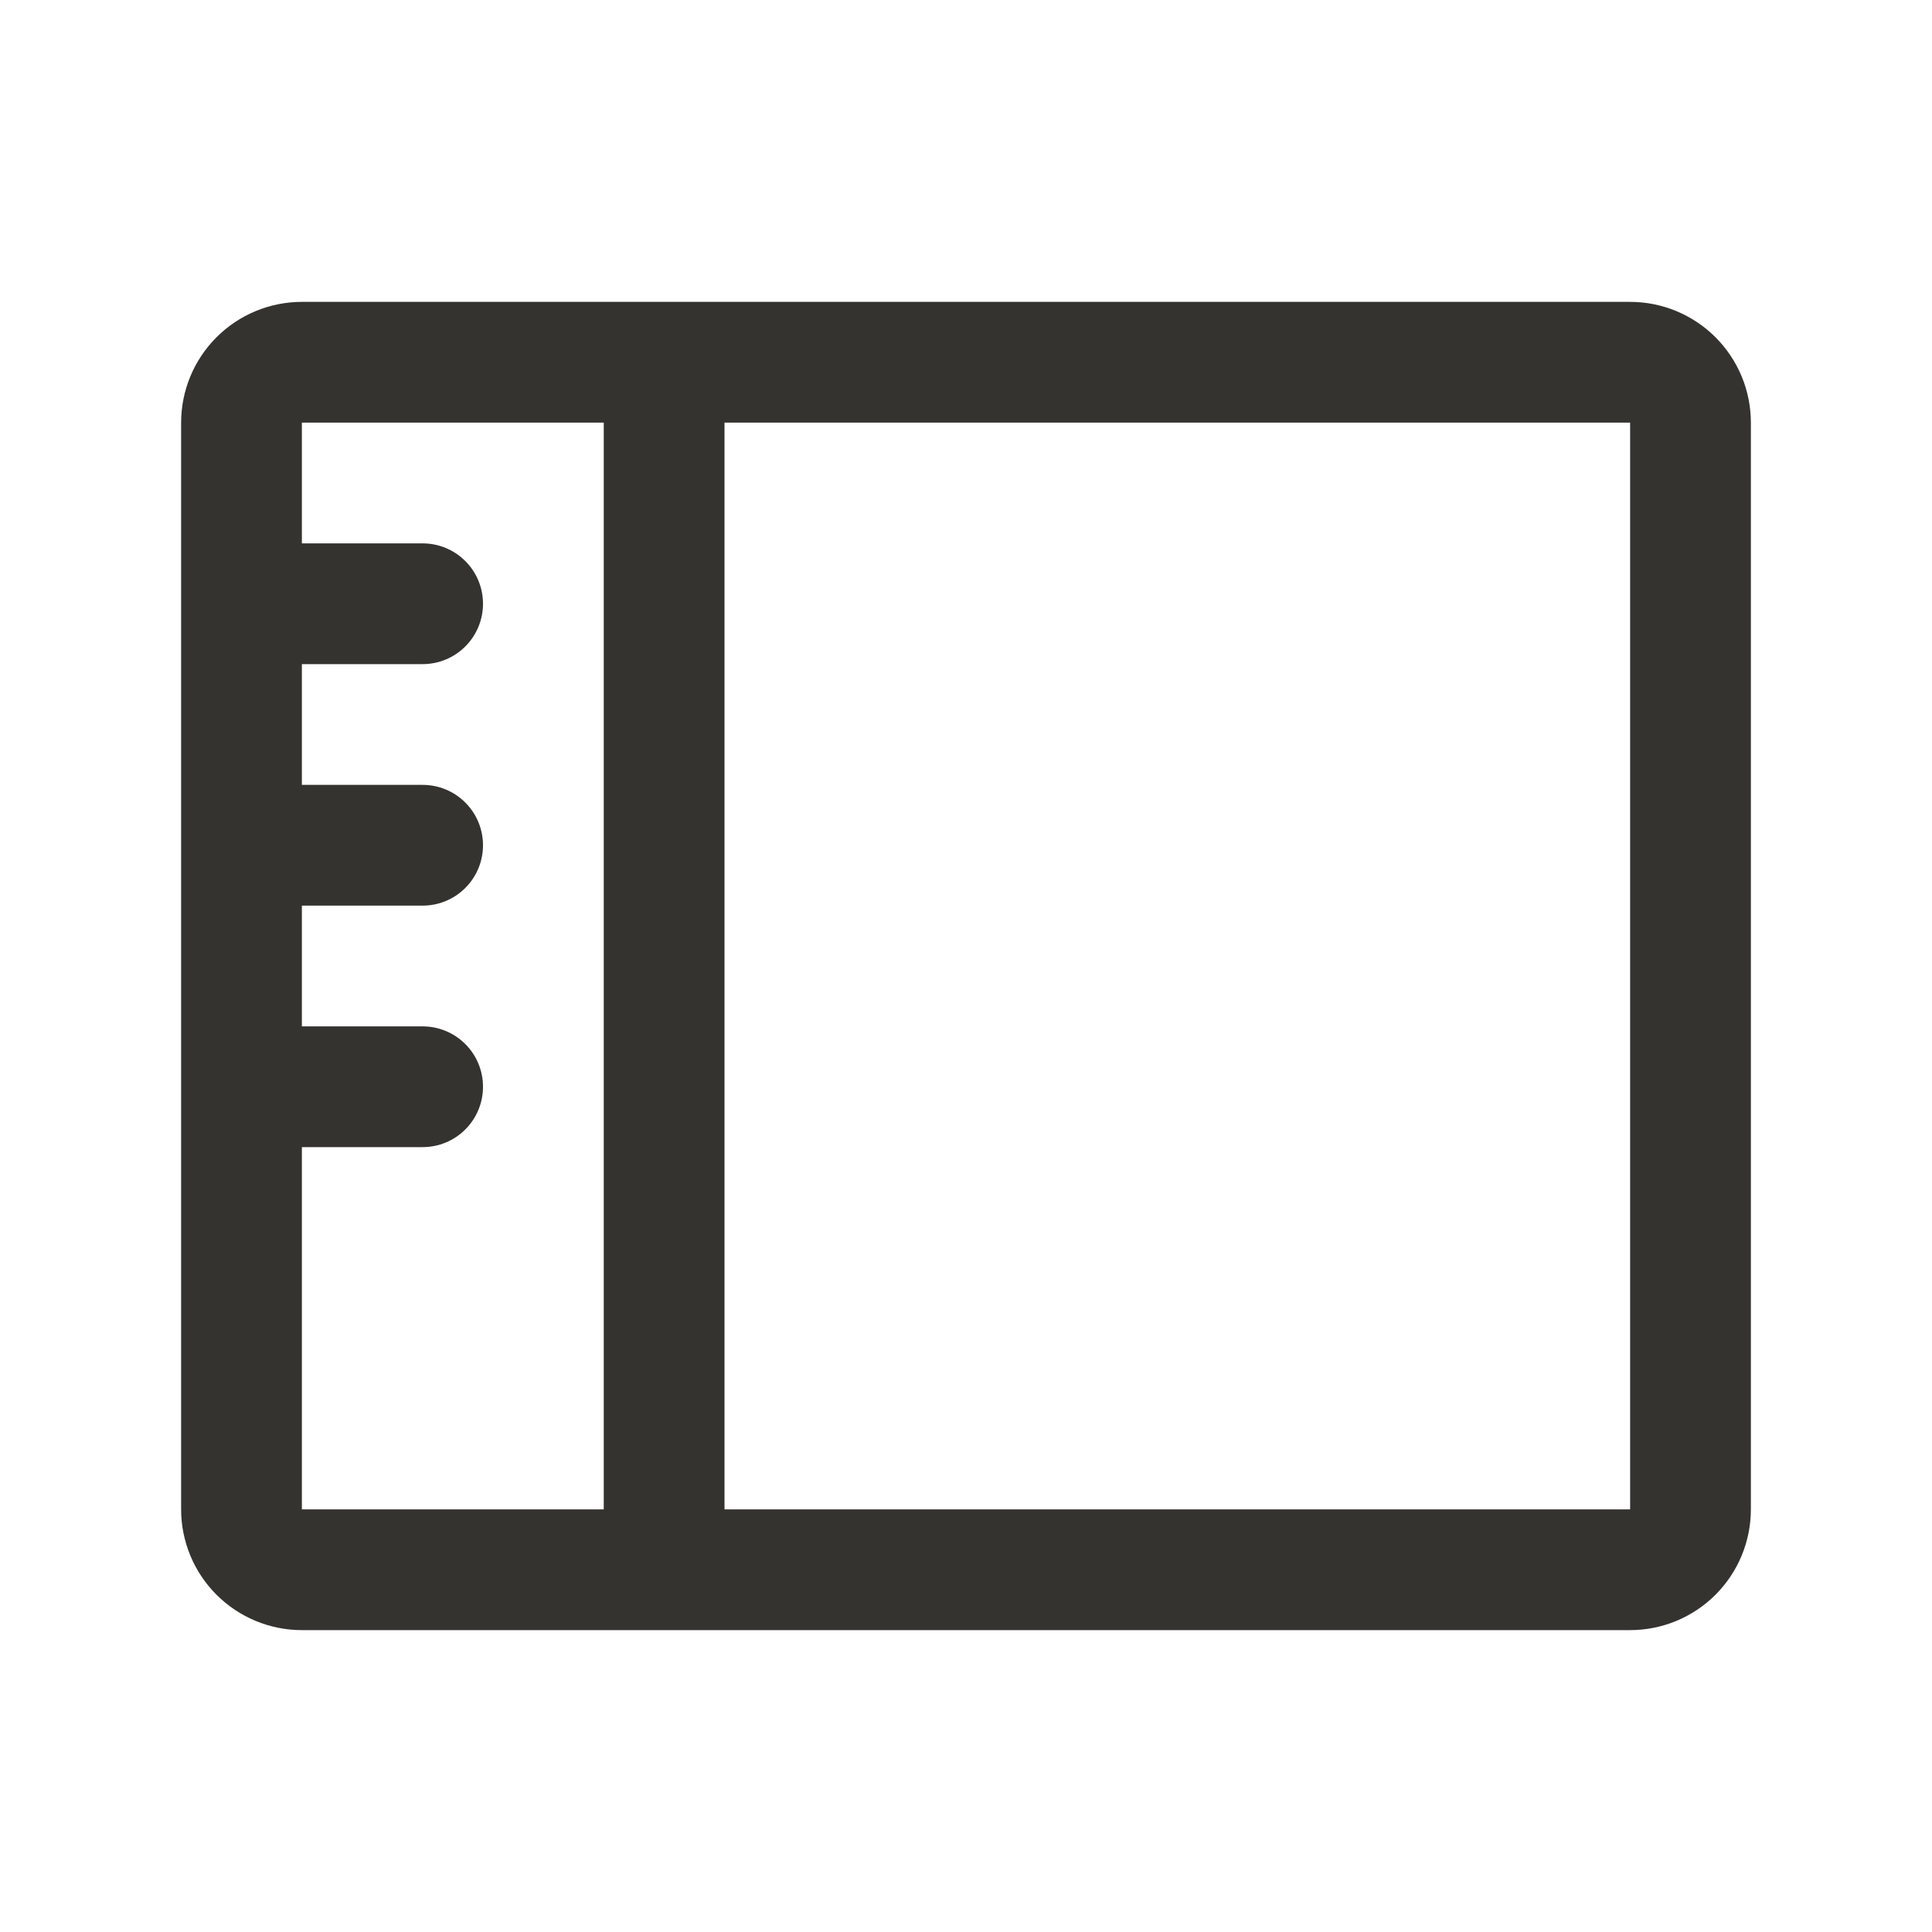 <svg width="32" height="32" viewBox="0 0 32 32" fill="none" xmlns="http://www.w3.org/2000/svg">
<path d="M27 5H5C4.47 5 3.961 5.211 3.586 5.586C3.211 5.961 3 6.47 3 7V25C3 25.53 3.211 26.039 3.586 26.414C3.961 26.789 4.47 27 5 27H27C27.53 27 28.039 26.789 28.414 26.414C28.789 26.039 29 25.53 29 25V7C29 6.47 28.789 5.961 28.414 5.586C28.039 5.211 27.53 5 27 5ZM5 19H7C7.265 19 7.52 18.895 7.707 18.707C7.895 18.52 8 18.265 8 18C8 17.735 7.895 17.48 7.707 17.293C7.52 17.105 7.265 17 7 17H5V15H7C7.265 15 7.52 14.895 7.707 14.707C7.895 14.52 8 14.265 8 14C8 13.735 7.895 13.48 7.707 13.293C7.52 13.105 7.265 13 7 13H5V11H7C7.265 11 7.52 10.895 7.707 10.707C7.895 10.52 8 10.265 8 10C8 9.735 7.895 9.48 7.707 9.293C7.52 9.105 7.265 9 7 9H5V7H10V25H5V19ZM27 25H12V7H27V25Z" fill="#343330"/>
</svg>
